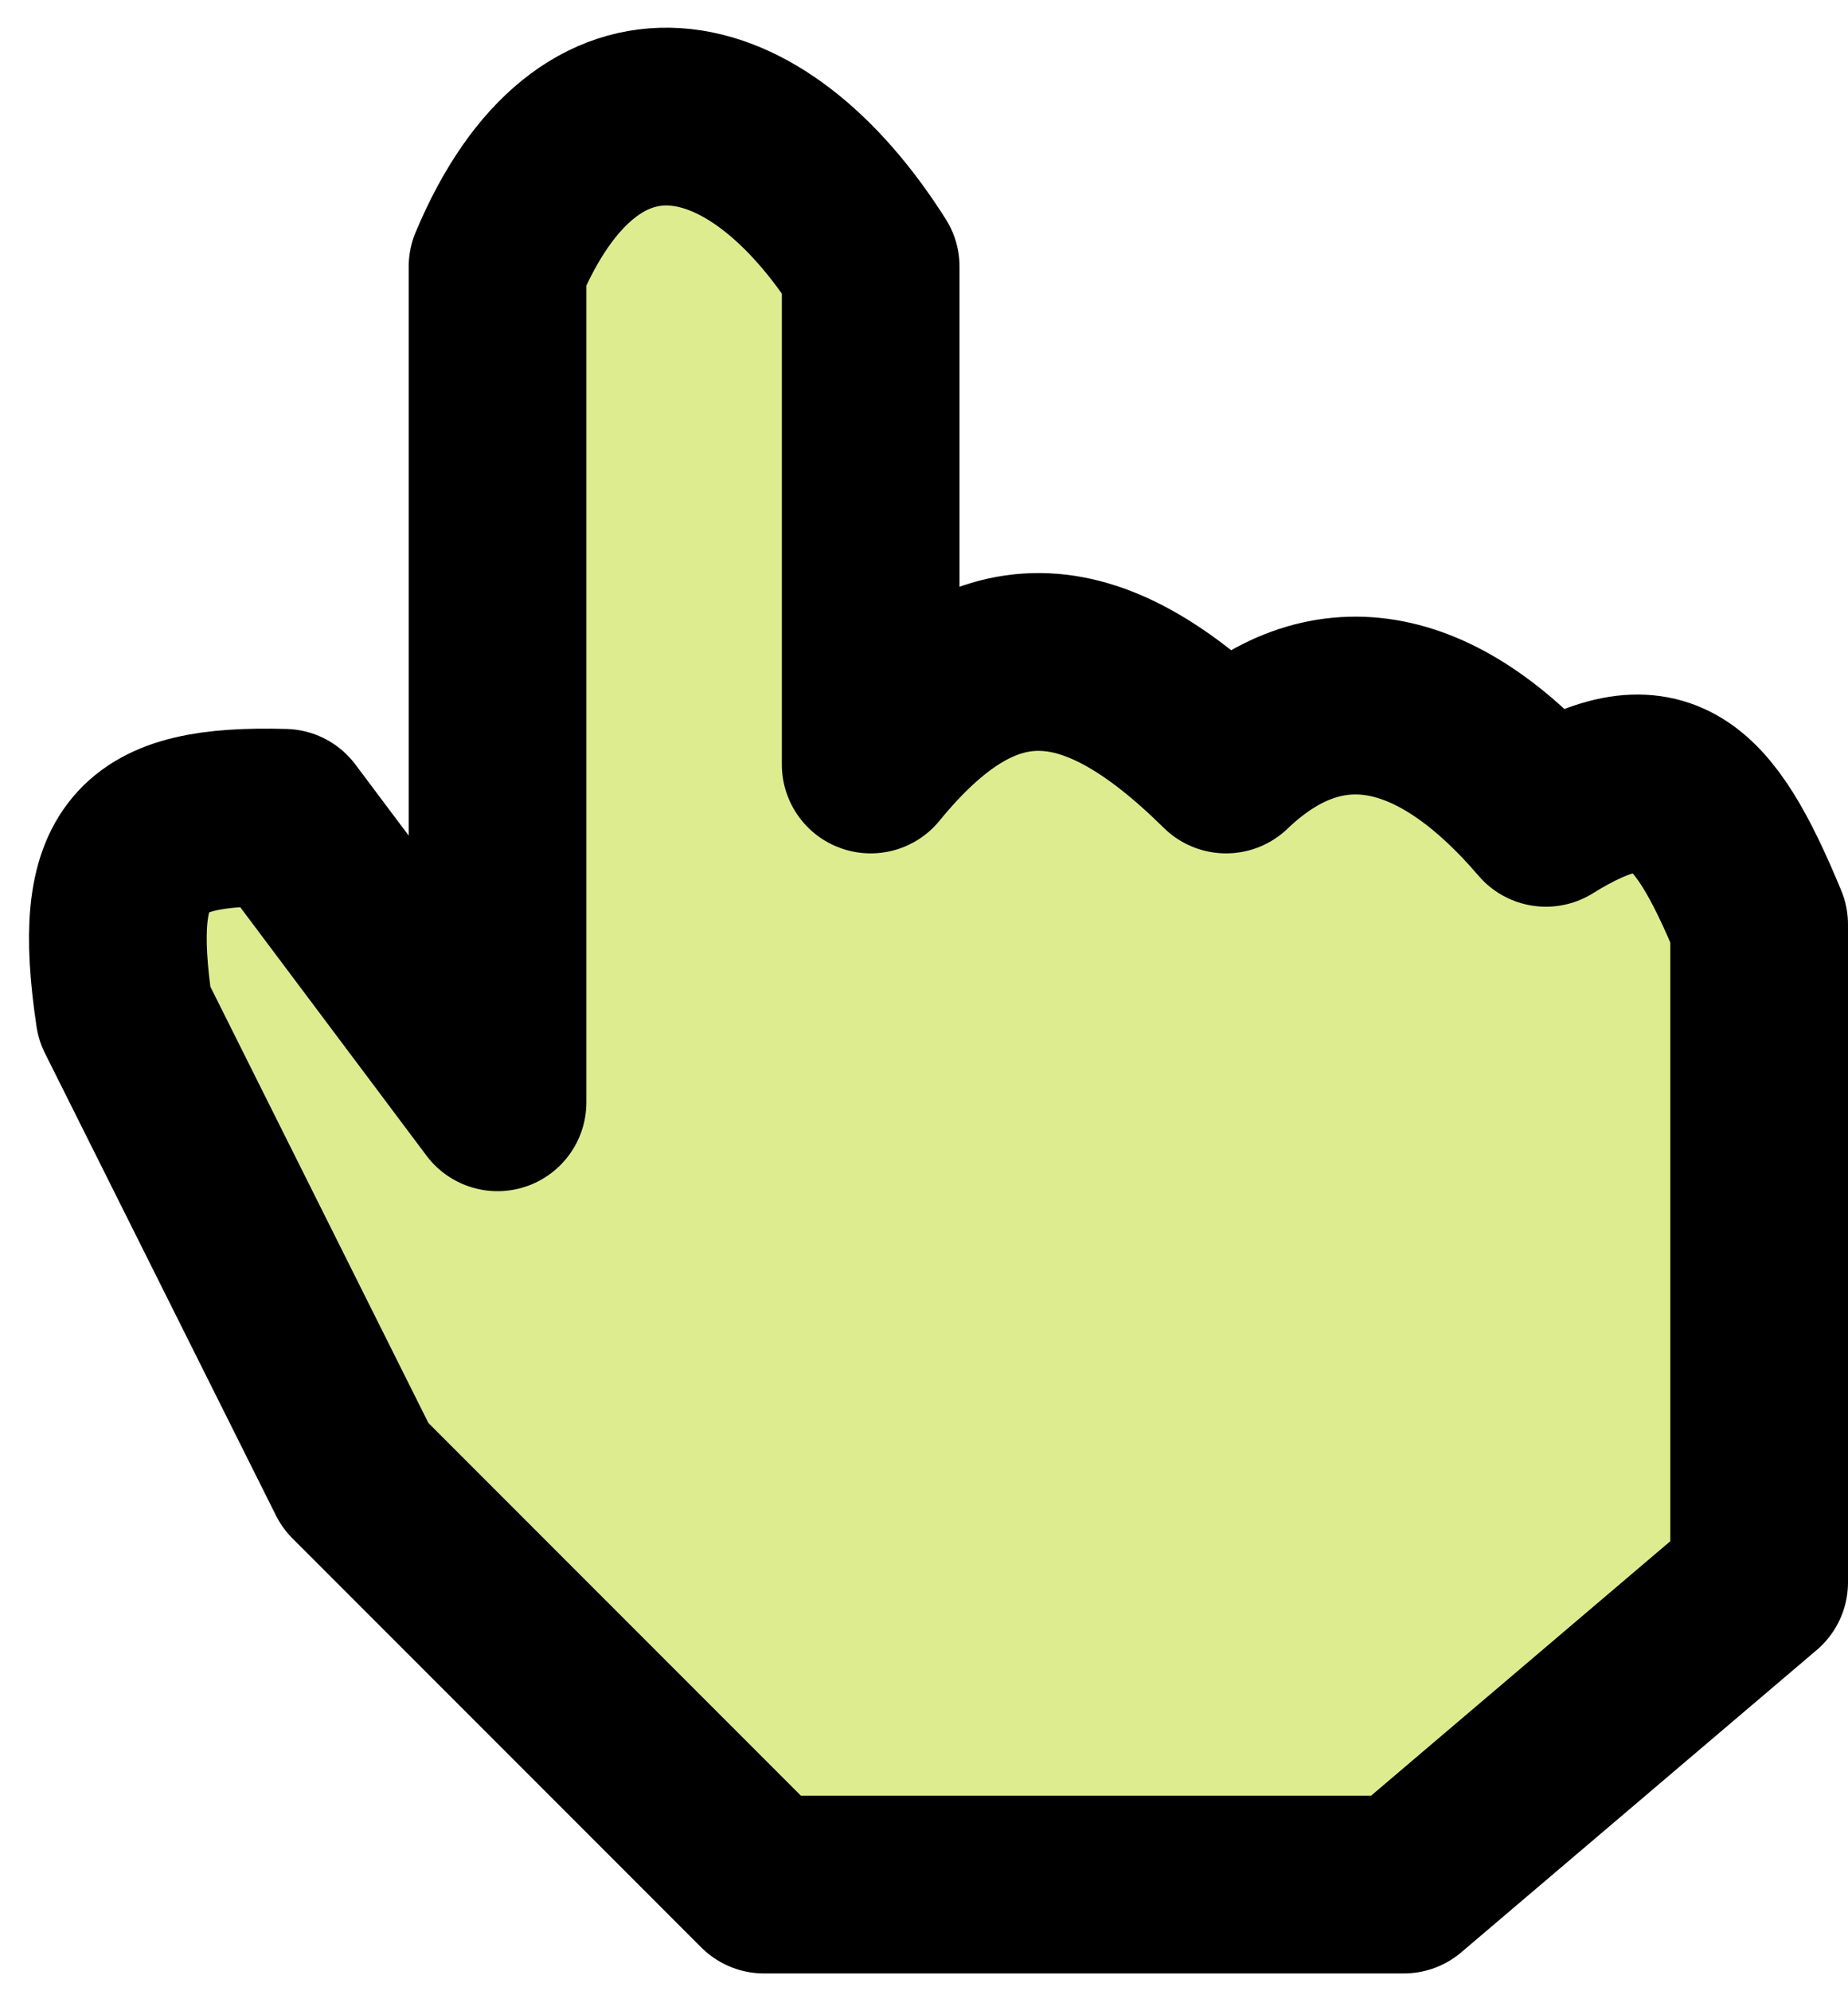 <svg width="52" height="56" viewBox="0 0 52 56" fill="none" xmlns="http://www.w3.org/2000/svg">
<path d="M14 7.5V21.5V31L8 23C3.918 22.884 2.83 23.997 3.5 28.5L10 41.5L21.5 53H39.5L49.5 44.5V26C47.89 22.114 46.694 21.018 43.5 23C40.398 19.376 37.249 18.866 34.5 21.5C30.649 17.7 27.683 17.61 24.5 21.5V7.5C21.262 2.376 16.561 1.388 14 7.5Z" fill="#DEEC90" stroke="black" stroke-width="5" stroke-linecap="round" stroke-linejoin="round"/>
</svg>
